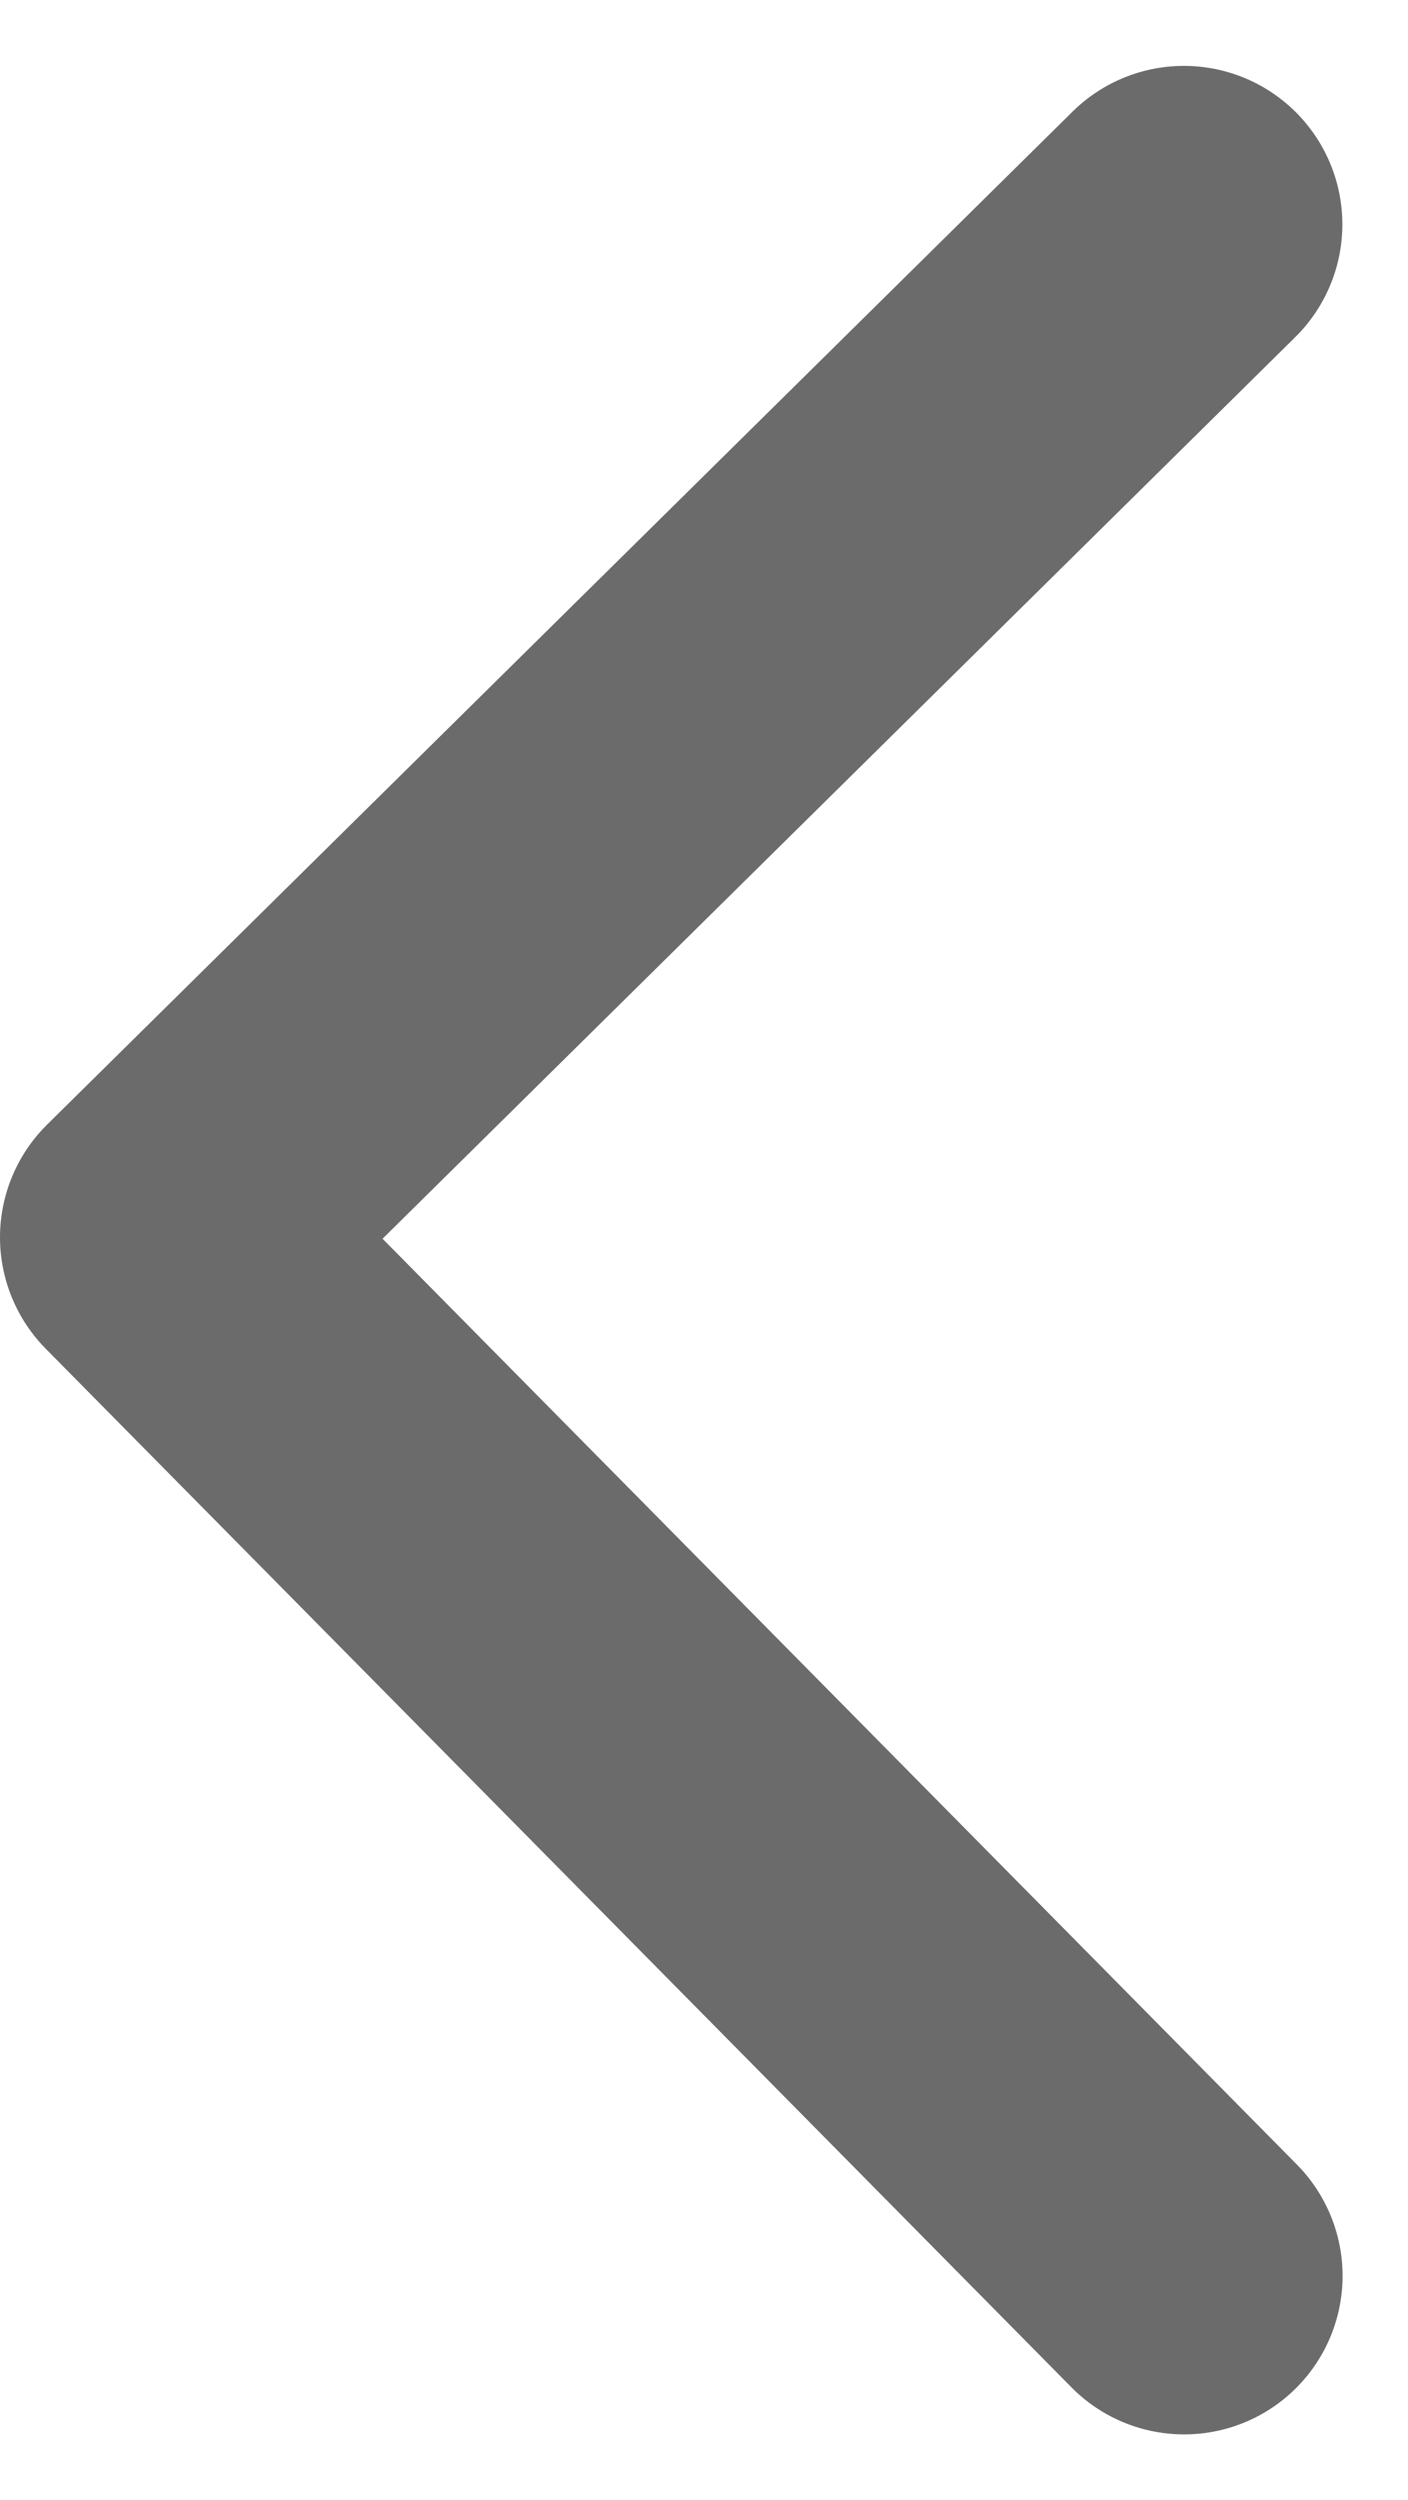 <svg xmlns="http://www.w3.org/2000/svg" width="6.22" height="11.041" viewBox="0 0 6.22 11.041">
    <path data-name="패스 6661" d="M0 4.531 4.587 0l4.474 4.53" transform="rotate(-90 5.376 4.676)" style="fill:none;stroke:#6b6b6b;stroke-linecap:round;stroke-linejoin:round;stroke-width:1.4px"/>
</svg>
